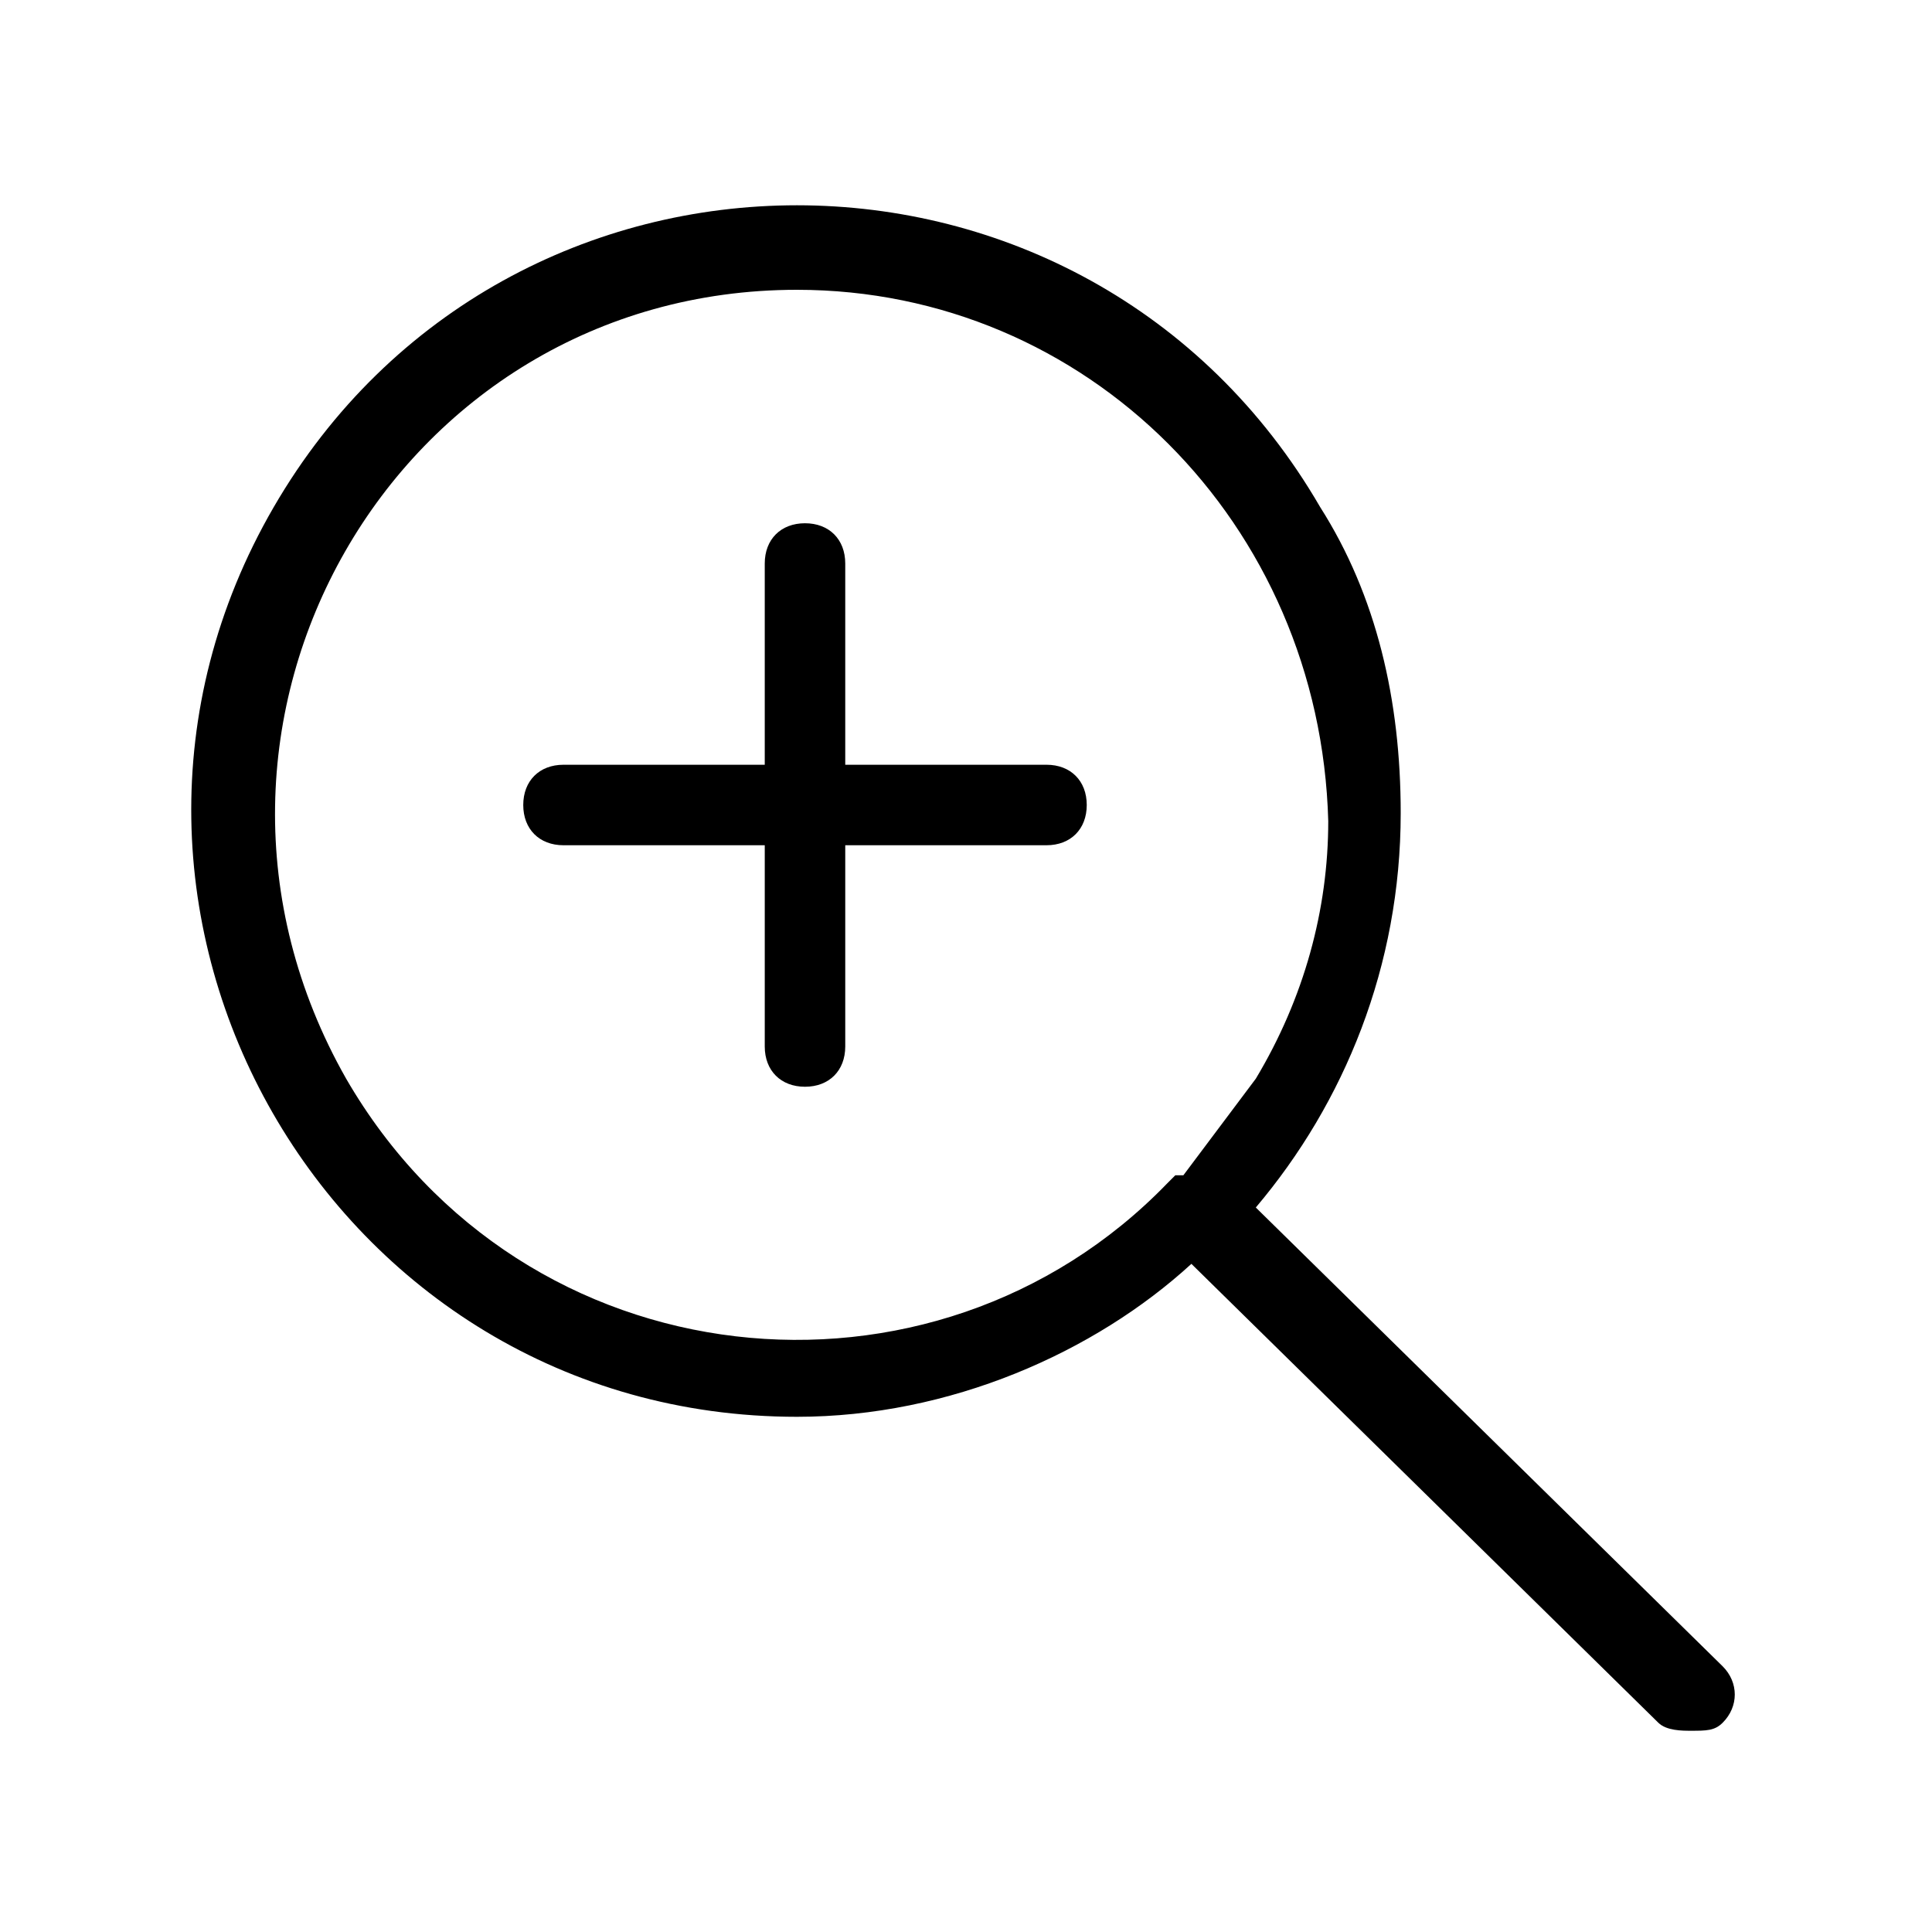 <?xml version="1.0" encoding="utf-8"?>
<!-- Generator: Adobe Illustrator 28.4.1, SVG Export Plug-In . SVG Version: 6.00 Build 0)  -->
<svg version="1.0" id="Camada_1" xmlns="http://www.w3.org/2000/svg" xmlns:xlink="http://www.w3.org/1999/xlink" x="0px" y="0px"
	 width="24px" height="24px" viewBox="0 0 24 24" enable-background="new 0 0 24 24" xml:space="preserve">
<path    d="M6.5,10c0-0.3,0.2-0.5,0.5-0.5h2.5V7c0-0.3,0.2-0.5,0.5-0.5c0.3,0,0.5,0.2,0.5,0.5v2.5H13
	c0.3,0,0.5,0.2,0.5,0.5c0,0.3-0.2,0.5-0.5,0.5h-2.5V13c0,0.3-0.2,0.5-0.5,0.5c-0.3,0-0.5-0.2-0.5-0.5v-2.5H7
	C6.7,10.5,6.5,10.3,6.5,10z"/>
<path fill-rule="evenodd" clip-rule="evenodd"    d="M9.9,17.6c-5.8,0-9.4-6.3-6.5-11.3c2.9-5,10.1-5,13,0
	c0.7,1.1,1,2.4,1,3.8c0,1.9-0.7,3.6-1.8,4.9l5.8,5.7c0.2,0.2,0.2,0.5,0,0.7c-0.1,0.1-0.2,0.1-0.4,0.1c-0.1,0-0.3,0-0.4-0.1l-5.8-5.7
	C13.6,16.8,11.8,17.6,9.9,17.6z M9.9,3.6c-5,0-8.1,5.4-5.6,9.8c2.2,3.8,7.3,4.3,10.2,1.3c0,0,0,0,0.1-0.1c0,0,0,0,0.1,0
	c0.3-0.4,0.6-0.8,0.9-1.2c0.6-1,0.9-2.1,0.9-3.2C16.4,6.5,13.5,3.6,9.9,3.6z"/>
</svg>
